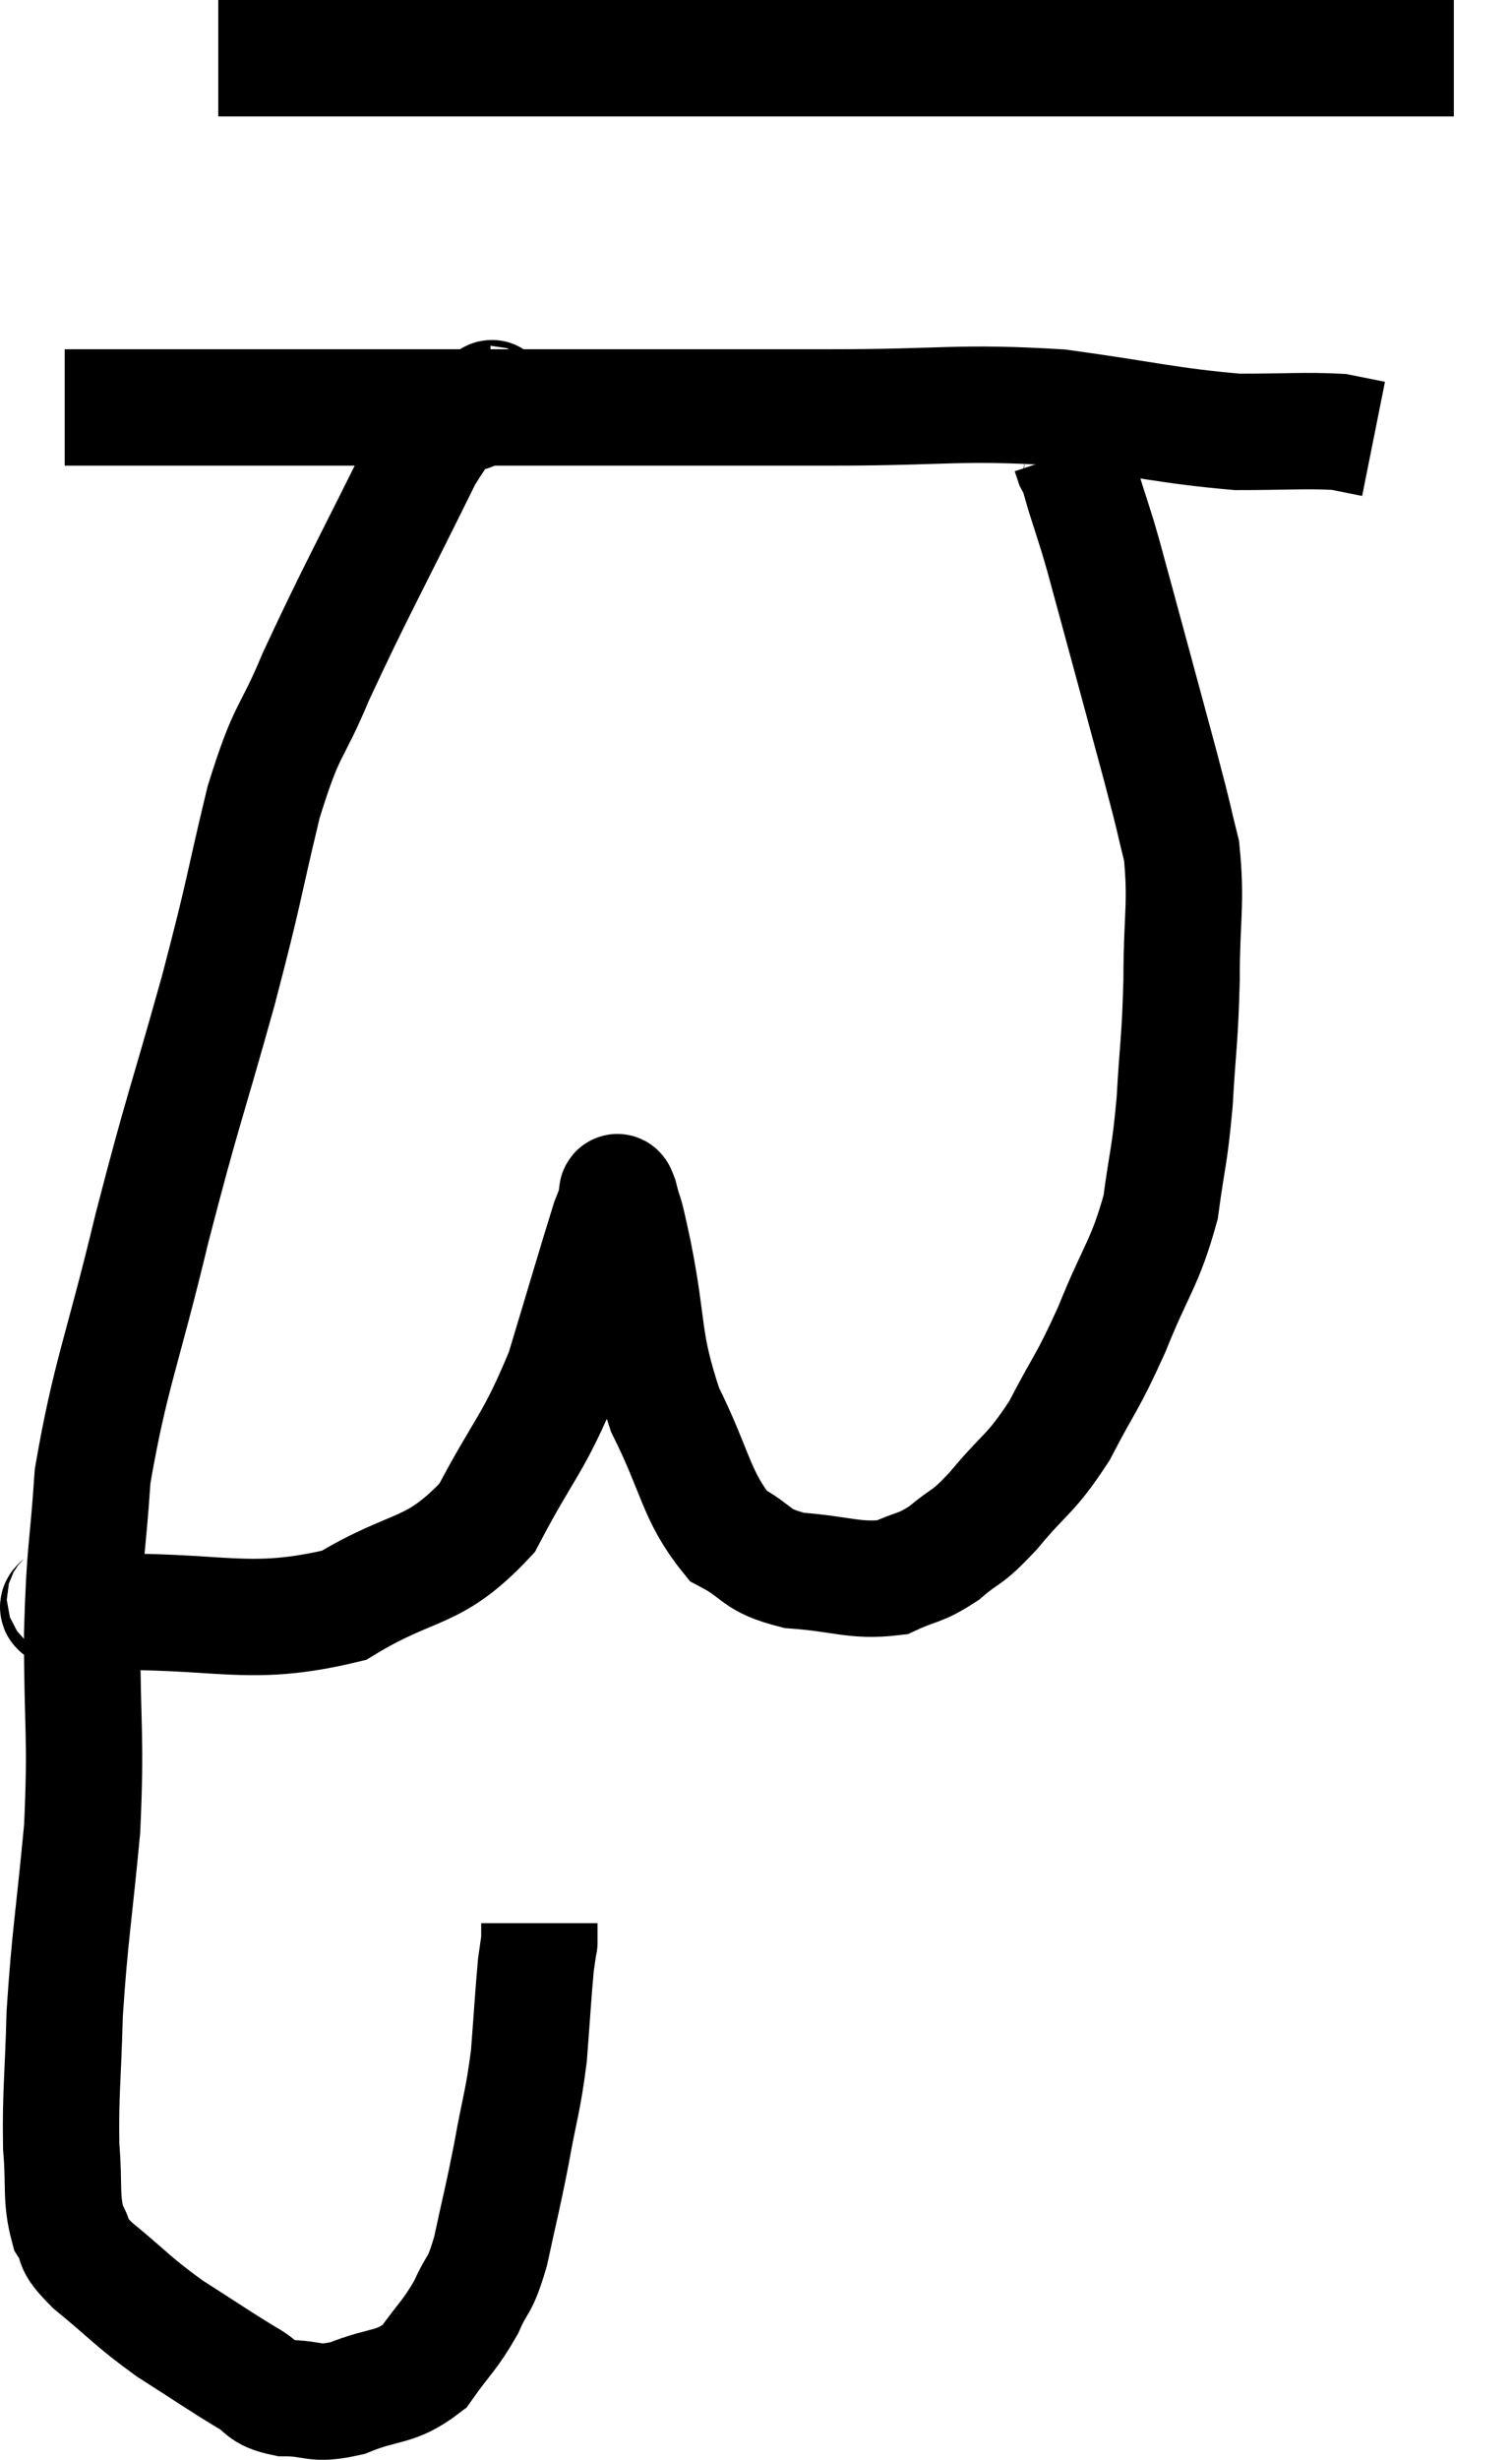 <svg xmlns="http://www.w3.org/2000/svg" viewBox="8.008 3.68 25.992 42.26" width="25.992" height="42.26"><path d="M 11.76 4.68 C 12.3 4.68, 12.24 4.68, 12.84 4.68 C 13.5 4.68, 12.78 4.68, 14.16 4.68 C 16.26 4.68, 16.53 4.68, 18.36 4.68 C 19.92 4.68, 19.635 4.68, 21.48 4.68 C 23.61 4.68, 24.255 4.68, 25.74 4.68 C 26.58 4.68, 26.52 4.68, 27.42 4.68 C 28.38 4.68, 28.32 4.68, 29.34 4.68 C 30.42 4.68, 30.63 4.68, 31.5 4.68 C 32.16 4.68, 32.445 4.68, 32.82 4.68 L 33 4.68" fill="none" stroke="black" stroke-width="2"></path><path d="M 9.12 10.68 C 9.9 10.68, 9.495 10.68, 10.68 10.68 C 12.27 10.68, 11.88 10.68, 13.86 10.68 C 16.23 10.68, 16.485 10.68, 18.6 10.68 C 20.46 10.68, 20.415 10.68, 22.32 10.68 C 24.27 10.68, 24.48 10.575, 26.22 10.68 C 27.75 10.89, 28.08 10.995, 29.28 11.1 C 30.15 11.1, 30.435 11.07, 31.02 11.1 C 31.32 11.16, 31.47 11.19, 31.62 11.22 L 31.62 11.22" fill="none" stroke="black" stroke-width="2"></path><path d="M 16.44 10.62 C 16.38 10.62, 16.605 10.395, 16.32 10.62 C 15.81 11.07, 16.02 10.35, 15.3 11.52 C 14.37 13.41, 14.13 13.815, 13.44 15.3 C 12.99 16.38, 12.96 16.11, 12.54 17.46 C 12.15 19.08, 12.24 18.87, 11.76 20.7 C 11.19 22.74, 11.16 22.695, 10.62 24.78 C 10.11 26.91, 9.9 27.3, 9.6 29.04 C 9.51 30.39, 9.465 30.225, 9.42 31.74 C 9.42 33.42, 9.495 33.465, 9.42 35.1 C 9.27 36.69, 9.21 36.915, 9.12 38.28 C 9.09 39.42, 9.045 39.645, 9.06 40.56 C 9.12 41.25, 9.045 41.43, 9.18 41.94 C 9.39 42.27, 9.165 42.165, 9.6 42.6 C 10.26 43.14, 10.26 43.2, 10.92 43.68 C 11.58 44.1, 11.745 44.22, 12.24 44.52 C 12.57 44.7, 12.465 44.79, 12.9 44.88 C 13.44 44.88, 13.38 45.015, 13.98 44.88 C 14.64 44.61, 14.79 44.73, 15.3 44.34 C 15.66 43.83, 15.735 43.815, 16.02 43.32 C 16.23 42.84, 16.245 43.02, 16.44 42.36 C 16.62 41.52, 16.635 41.52, 16.8 40.68 C 16.95 39.84, 16.995 39.81, 17.1 39 C 17.16 38.22, 17.175 37.935, 17.22 37.44 C 17.25 37.23, 17.265 37.125, 17.28 37.02 C 17.28 37.02, 17.28 37.095, 17.28 37.02 L 17.28 36.72" fill="none" stroke="black" stroke-width="2"></path><path d="M 9.06 31.08 C 9.36 31.23, 8.445 31.335, 9.66 31.38 C 11.79 31.32, 12.24 31.665, 13.92 31.26 C 15.15 30.51, 15.435 30.765, 16.38 29.76 C 17.04 28.5, 17.175 28.515, 17.7 27.24 C 18.09 25.95, 18.255 25.38, 18.48 24.66 C 18.54 24.51, 18.555 24.465, 18.6 24.36 C 18.63 24.3, 18.585 24.03, 18.66 24.24 C 18.78 24.72, 18.705 24.285, 18.9 25.2 C 19.17 26.55, 19.035 26.685, 19.44 27.9 C 19.98 28.98, 19.965 29.37, 20.52 30.06 C 21.09 30.36, 20.955 30.48, 21.66 30.66 C 22.5 30.72, 22.695 30.855, 23.34 30.78 C 23.79 30.57, 23.805 30.645, 24.24 30.36 C 24.66 30, 24.585 30.165, 25.08 29.64 C 25.65 28.95, 25.71 29.04, 26.22 28.26 C 26.67 27.39, 26.685 27.48, 27.12 26.52 C 27.54 25.47, 27.69 25.395, 27.96 24.42 C 28.08 23.52, 28.11 23.595, 28.2 22.62 C 28.26 21.57, 28.29 21.6, 28.32 20.52 C 28.32 19.41, 28.41 19.215, 28.32 18.3 C 28.14 17.58, 28.245 17.94, 27.96 16.86 C 27.57 15.42, 27.45 14.97, 27.18 13.98 C 27.03 13.44, 27.03 13.41, 26.88 12.9 C 26.73 12.42, 26.655 12.21, 26.58 11.94 C 26.58 11.88, 26.61 11.895, 26.58 11.82 C 26.52 11.73, 26.505 11.73, 26.46 11.64 C 26.43 11.55, 26.415 11.505, 26.4 11.46 C 26.4 11.46, 26.4 11.46, 26.4 11.46 L 26.4 11.46" fill="none" stroke="black" stroke-width="2"></path></svg>